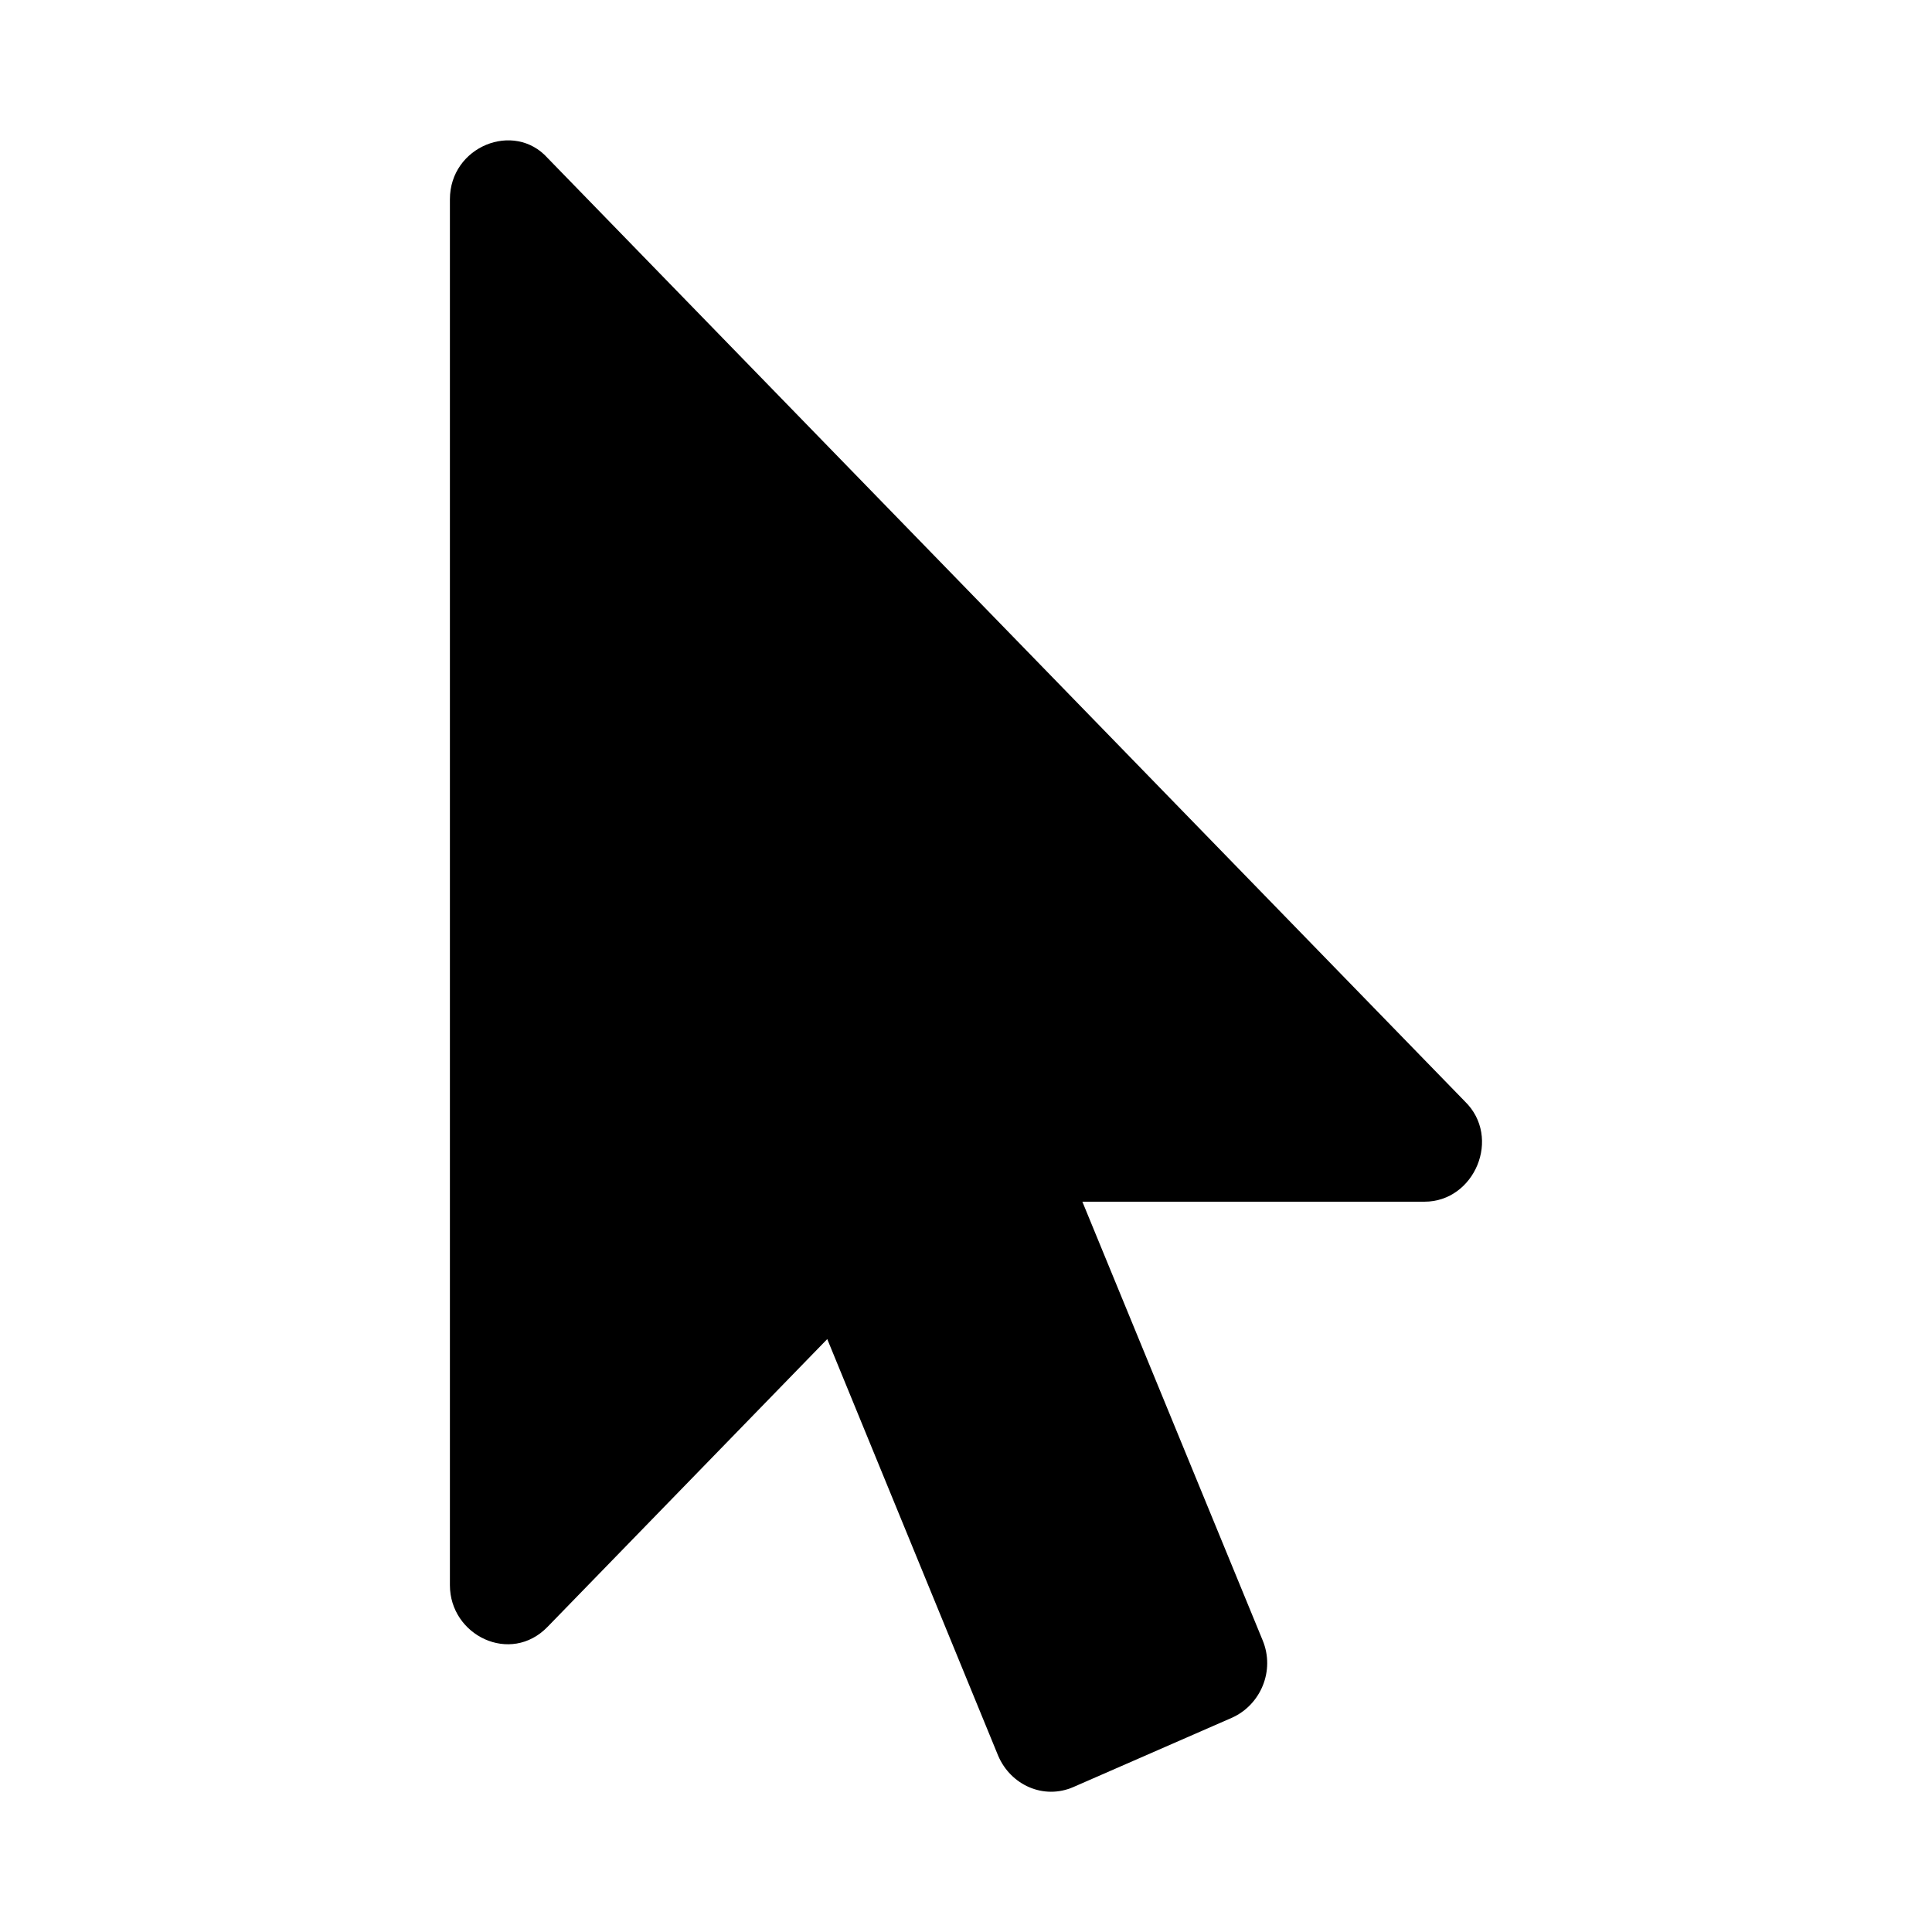 <svg xmlns="http://www.w3.org/2000/svg" width="100%" height="100%" viewBox="0 0 599.04 599.04"><path fill="currentColor" d="M441.7 372.6h-106.1l55.9 136c3.9 9.4-0.6 20-9.5 24l-49.2 21.5c-9.2 4-19.4-0.6-23.3-9.7l-53-129.2-86.7 89.2c-11.5 11.9-30.3 2.7-30.3-12.9v-429.7c0-16.4 19.9-24.4 30.3-12.8l284.4 292.5c11.5 11.2 3 31.1-12.5 31.1z" /></svg>